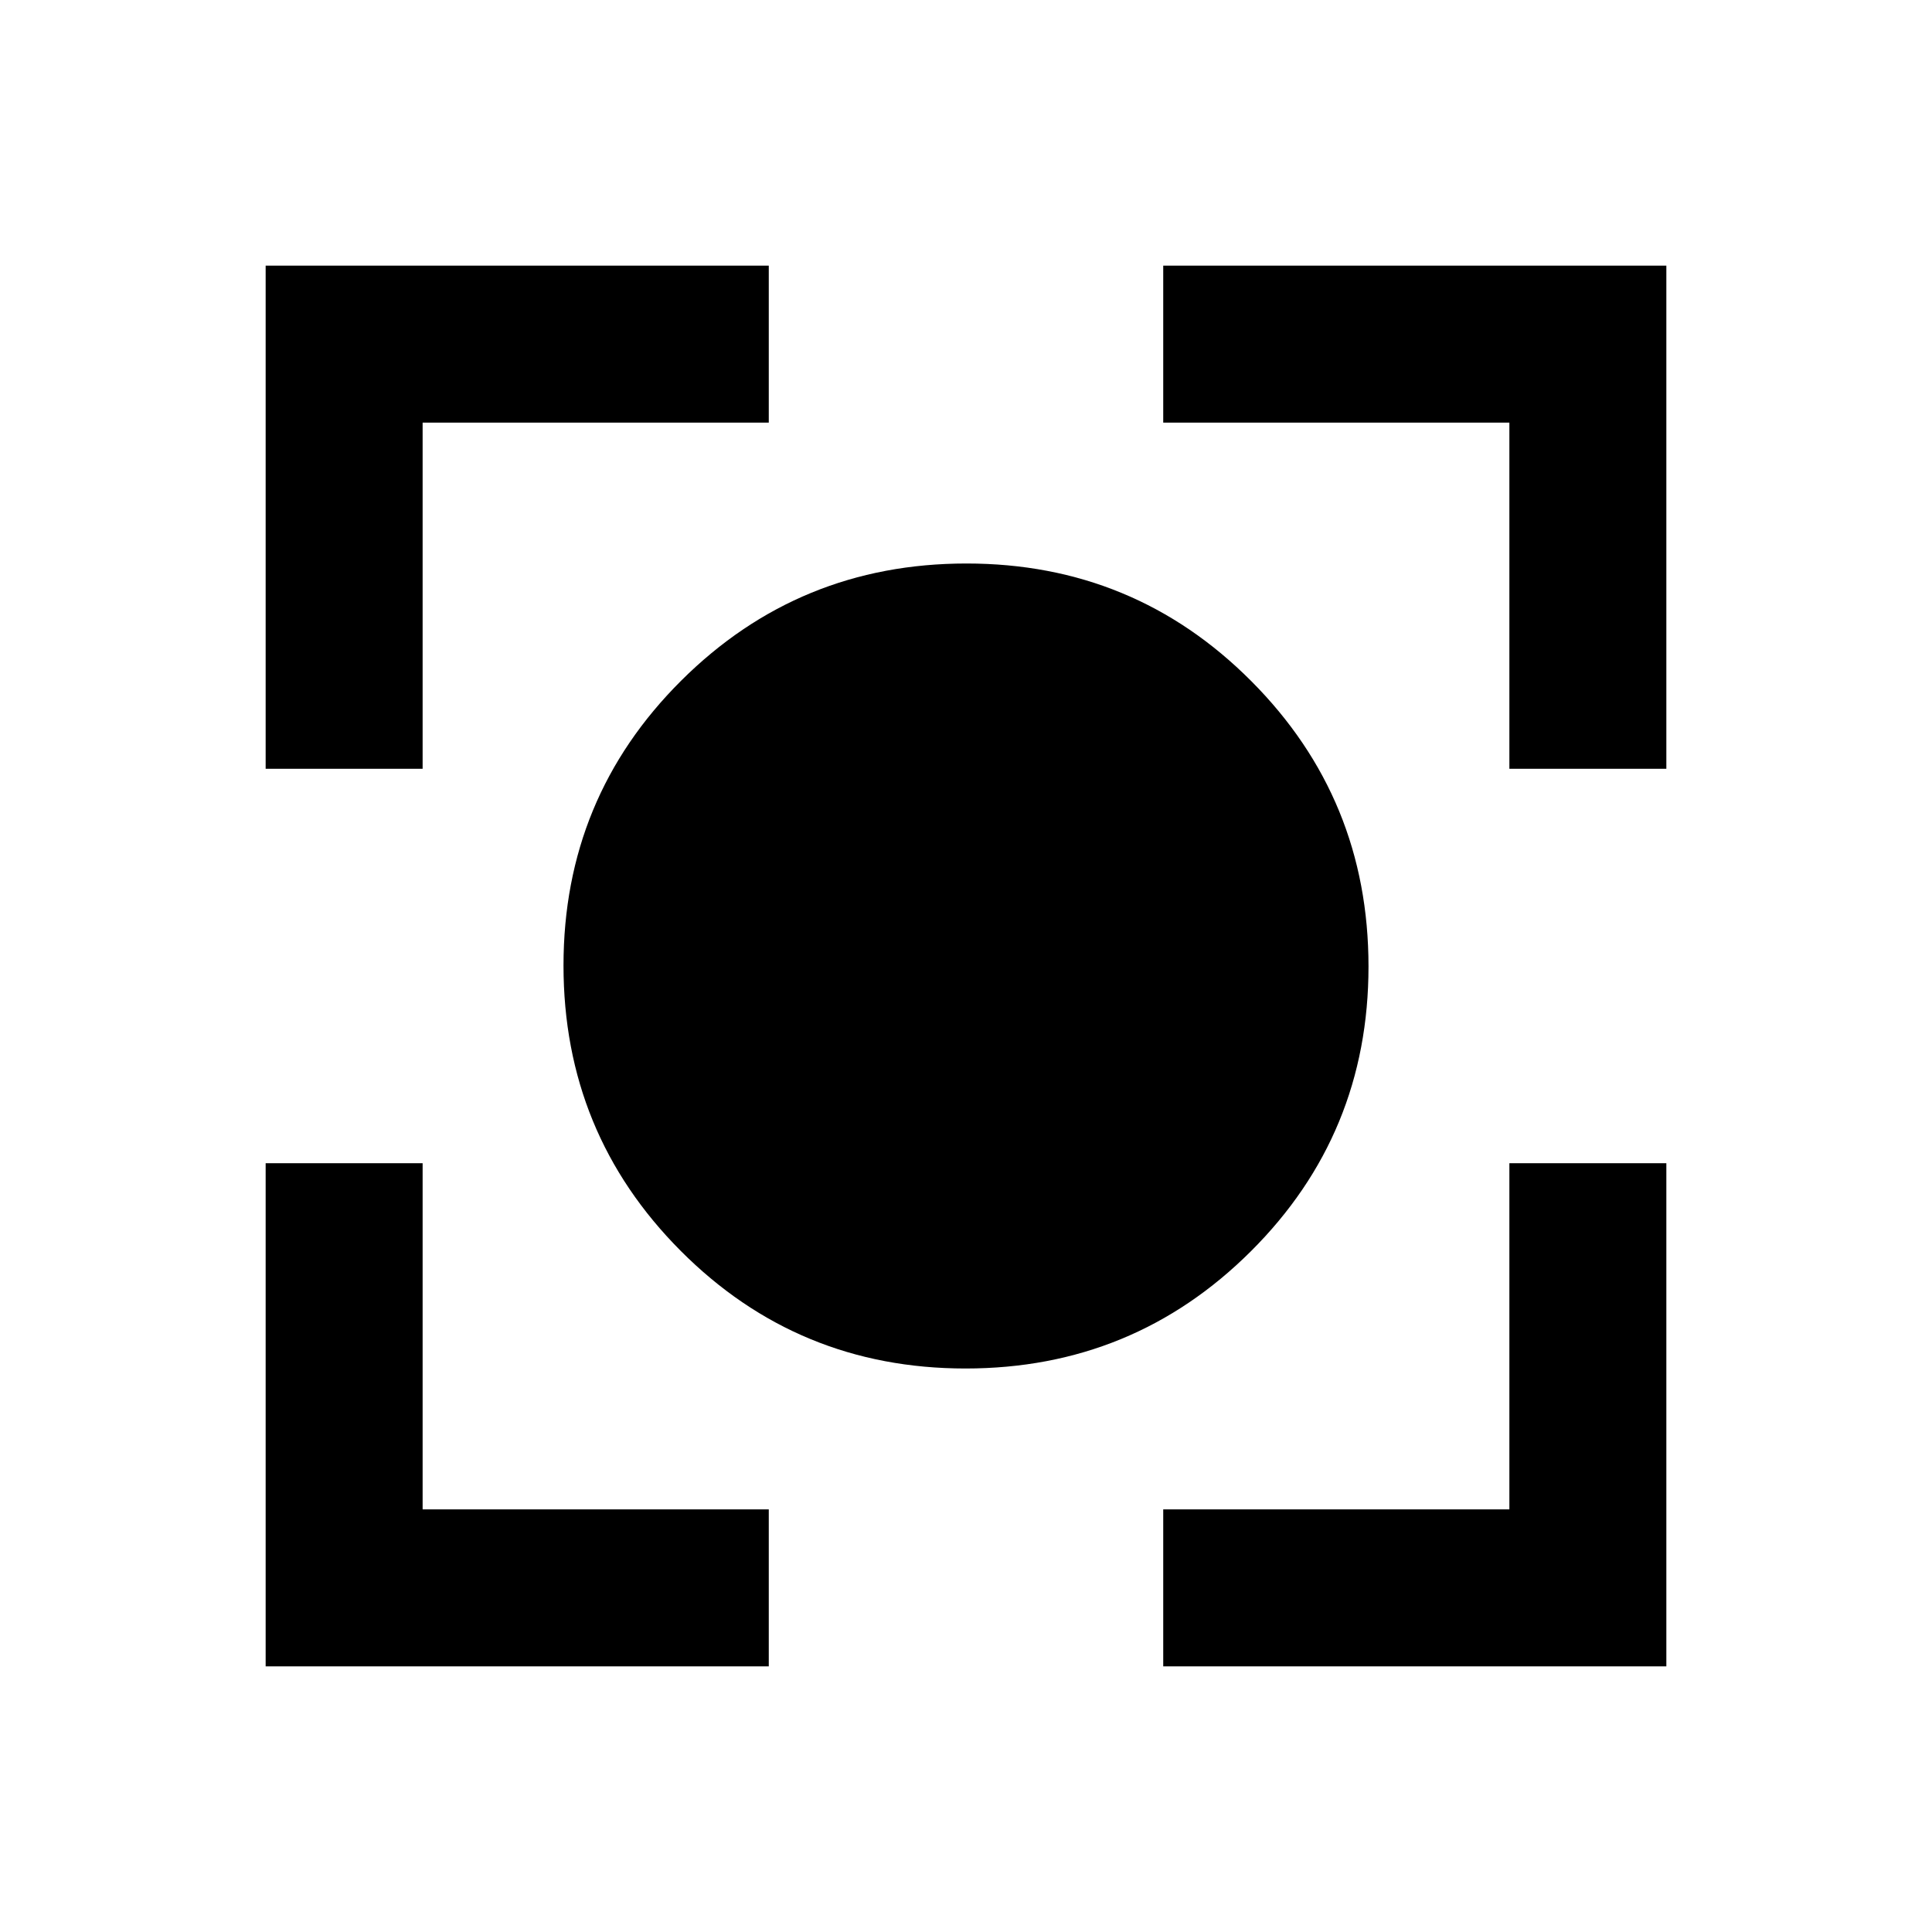 <svg xmlns="http://www.w3.org/2000/svg" height="20" viewBox="0 -960 960 960" width="20"><path d="M479.77-280q-83.31 0-141.54-58.46Q280-396.91 280-480.23q0-83.31 58.46-141.54Q396.91-680 480.23-680q83.31 0 141.54 58.46Q680-563.09 680-479.77q0 83.31-58.46 141.54Q563.09-280 479.77-280ZM132-132v-250h78v172h172v78H132Zm446 0v-78h172v-172h78v250H578ZM132-578v-250h250v78H210v172h-78Zm618 0v-172H578v-78h250v250h-78Z"/></svg>